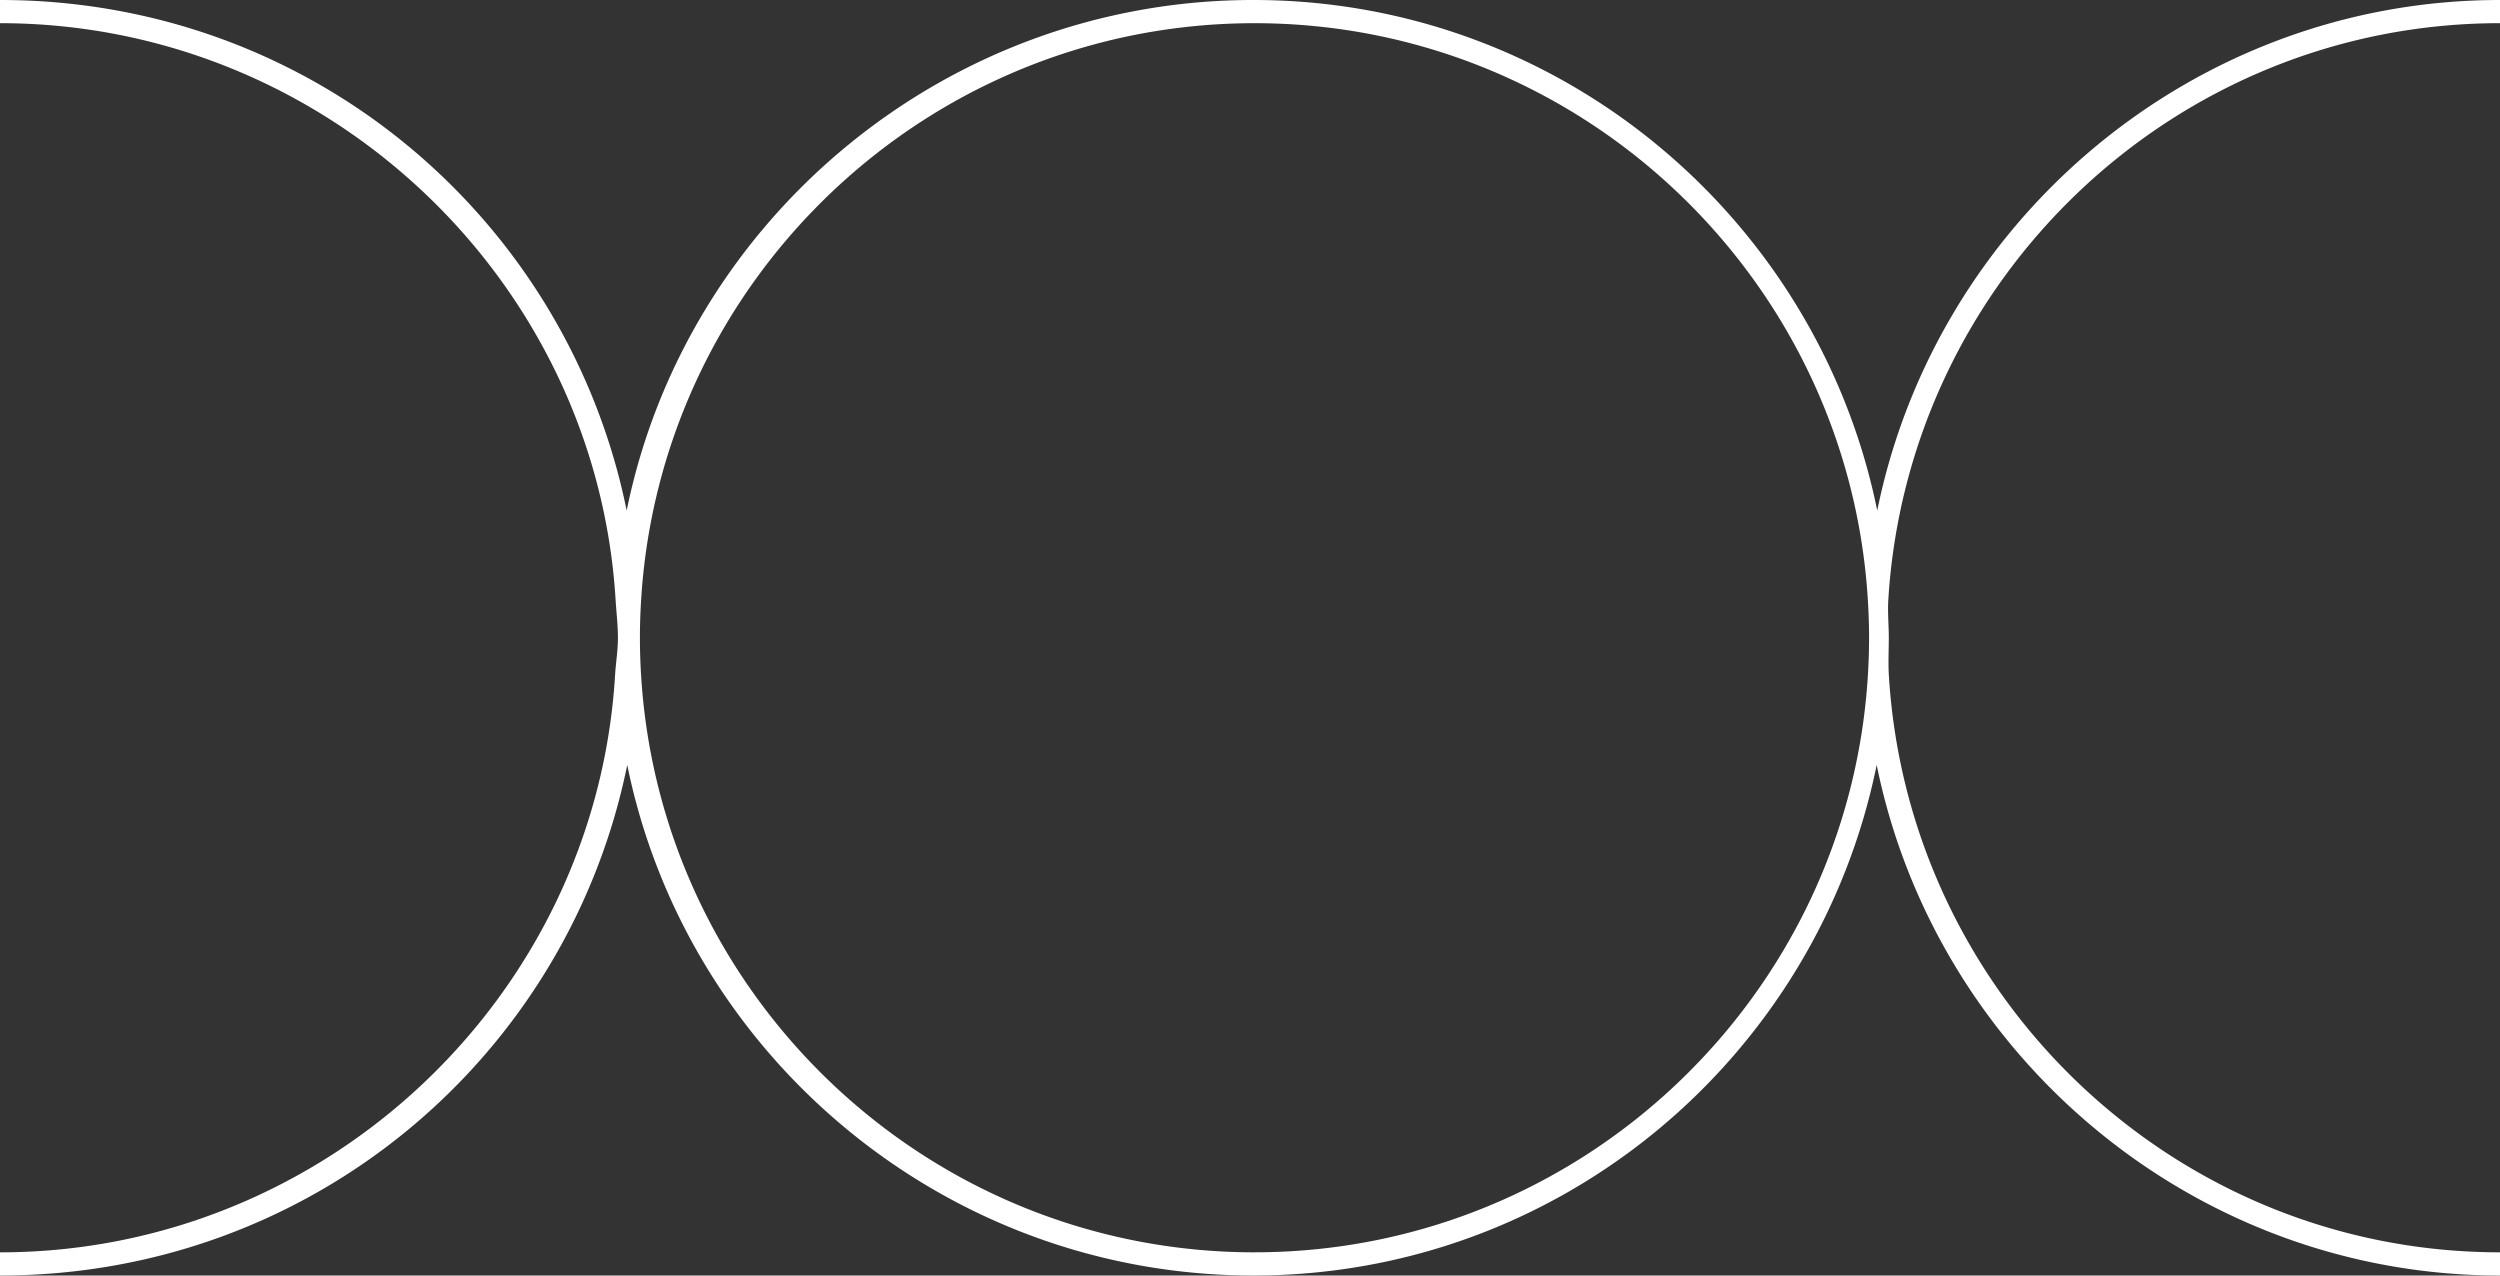 <svg xmlns="http://www.w3.org/2000/svg" width="196" height="100"><rect width="100%" height="100%" fill="#333333" stroke="none"/><path fill="#fff" d="M196 98.182c-25.5 0-46.386-20.036-47.913-45.237-.06-.975-.005-1.956-.005-2.944s-.098-1.97-.04-2.943C149.57 21.854 170.5 1.817 196 1.817V0c-24 0-44.19 17.22-48.824 40.027C142.54 17.22 122.42 0 98.264 0S53.767 17.22 49.132 40.027C44.497 17.22 24.5 0 0 0v1.818c25.5 0 46.738 20.036 48.265 45.237.06.975.18 1.955.18 2.944 0 .987-.165 1.97-.224 2.943C46.694 78.146 25.5 98.183 0 98.183V100c24.5 0 44.54-17.22 49.176-40.028C53.81 82.78 74.106 100 98.264 100s44.233-17.22 48.868-40.028C151.767 82.78 172 100 196 100v-1.818zm-97.648 0c-25.58 0-46.562-20.036-48.09-45.237A47.94 47.94 0 0 1 50.17 50c0-.99.033-1.97.093-2.944 1.526-25.2 22.51-45.237 48.09-45.237s46.56 20.035 48.088 45.236c.06.975.094 1.955.094 2.944 0 .988-.033 1.97-.093 2.944-1.526 25.202-22.51 45.238-48.088 45.238z"/></svg>
